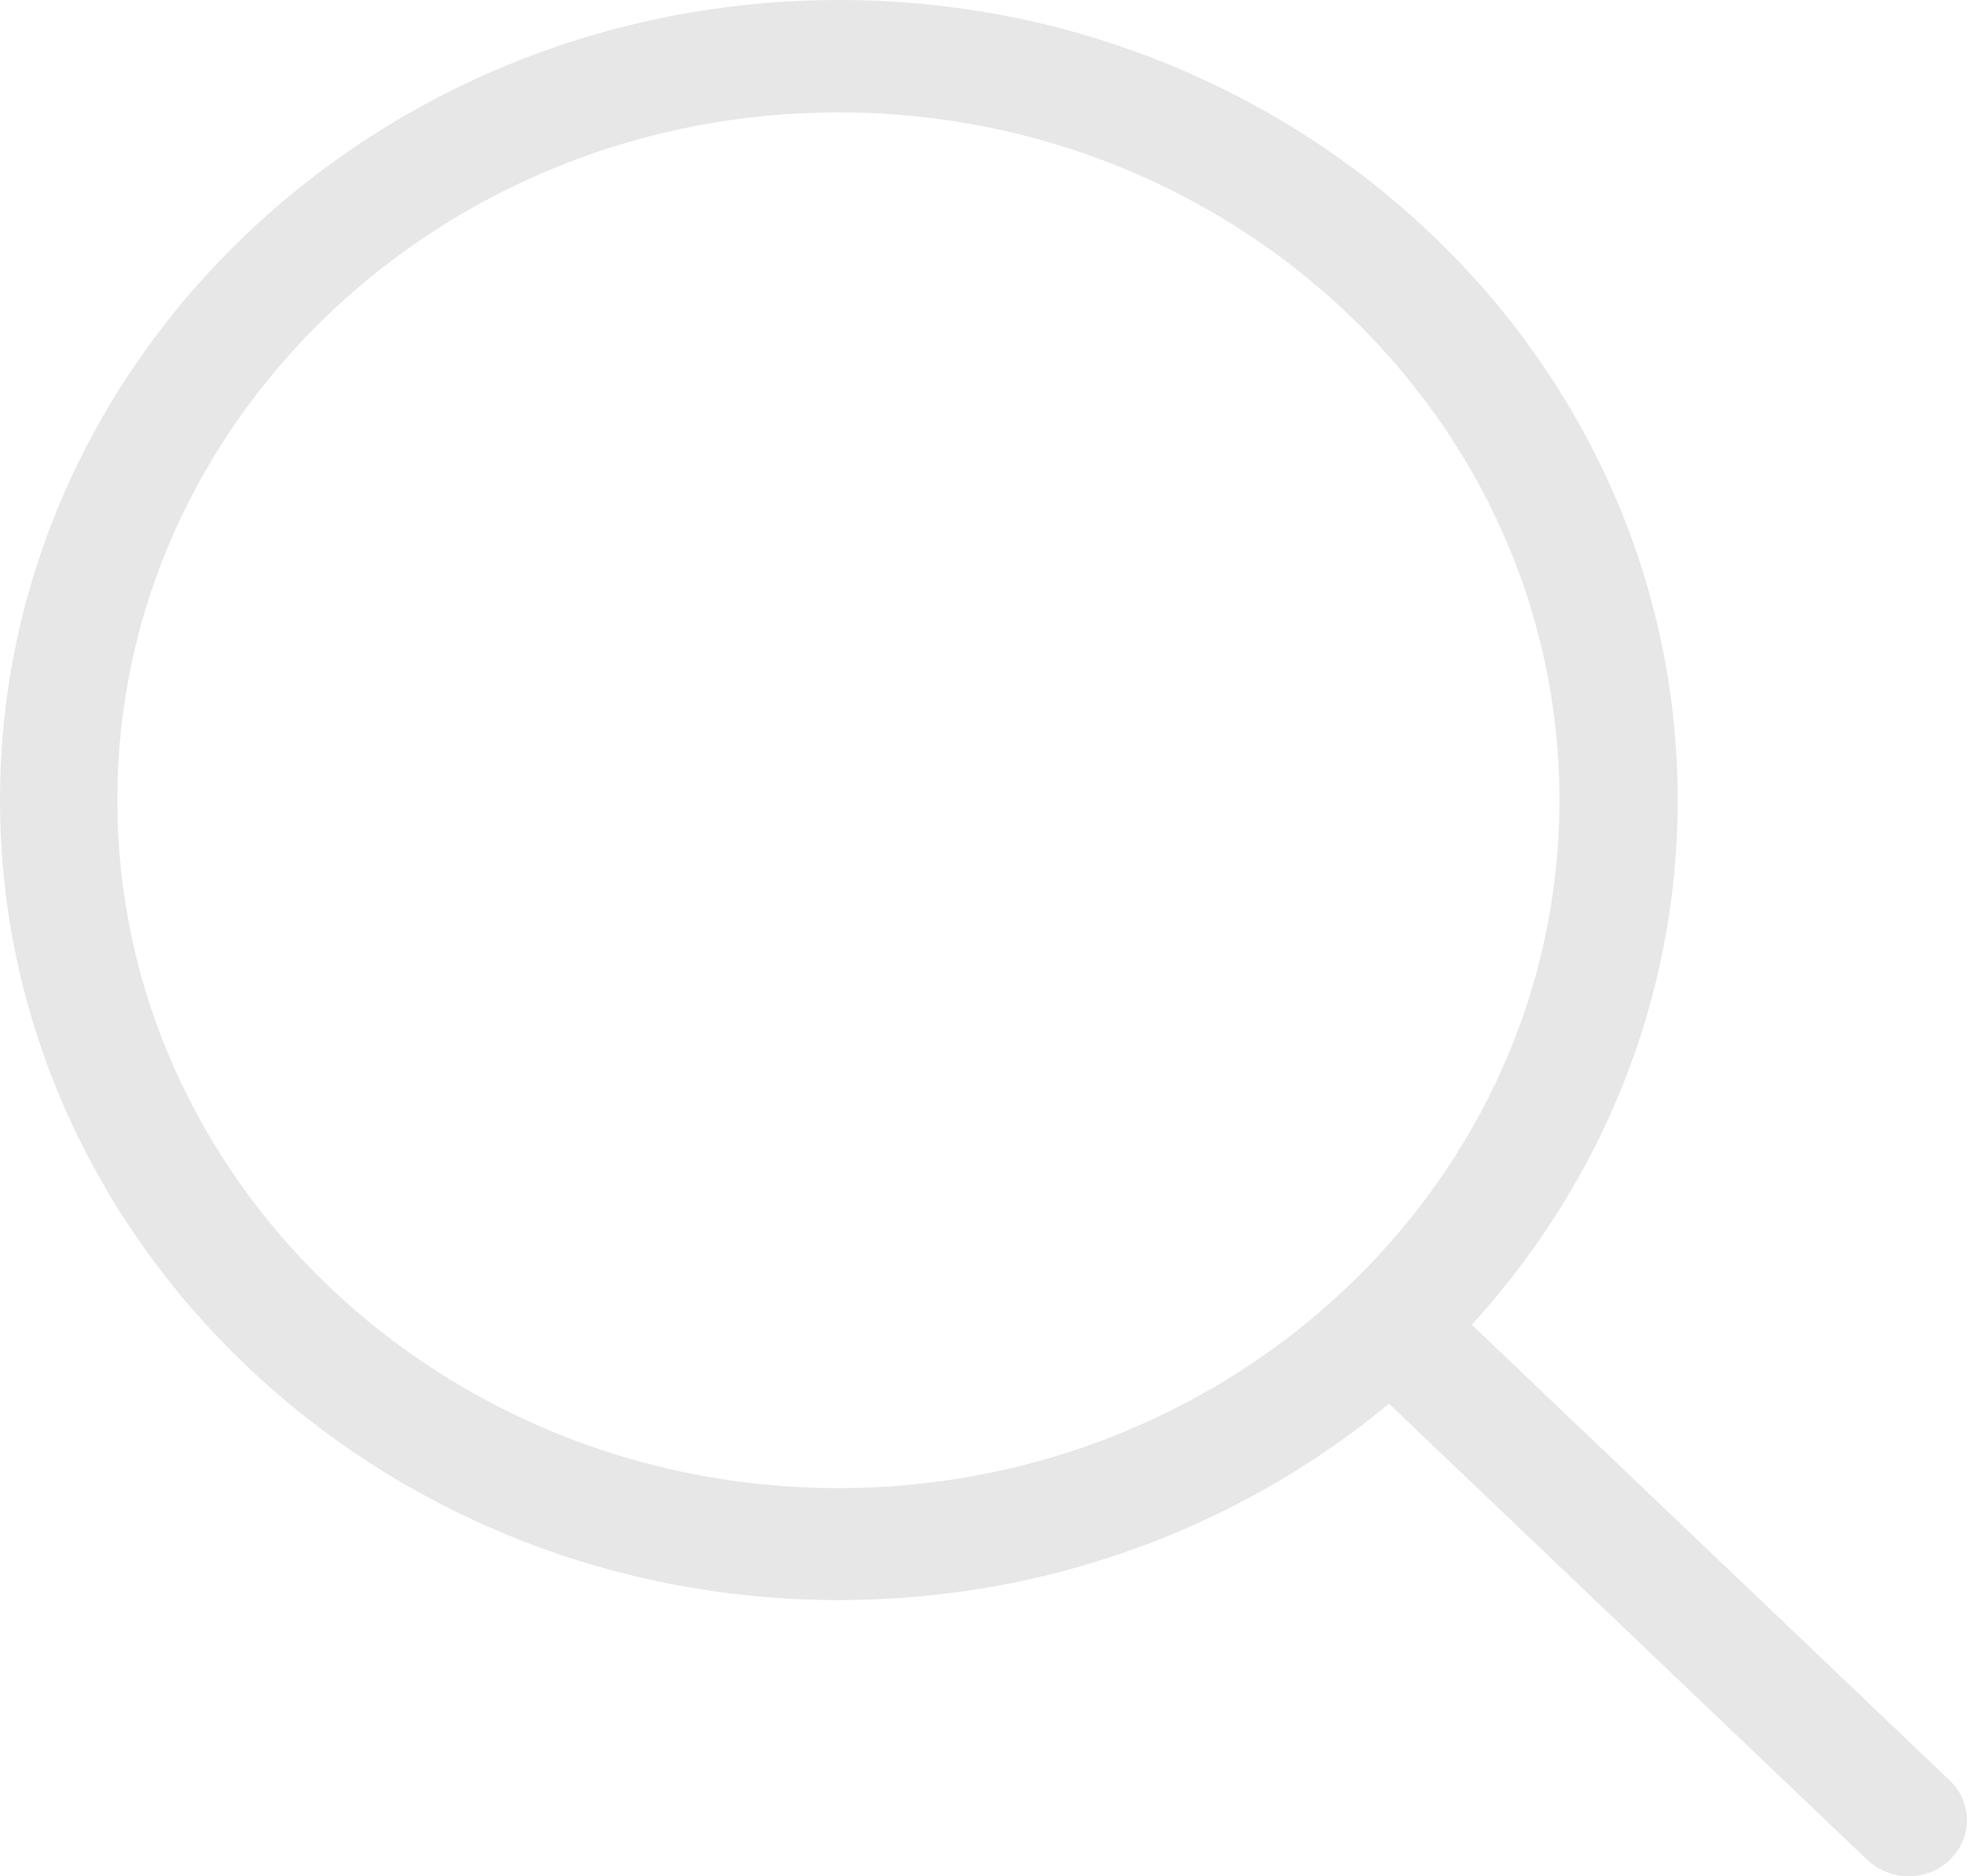 <svg width="19" height="18" viewBox="0 0 19 18" fill="none" xmlns="http://www.w3.org/2000/svg">
<path d="M18.702 17.082L14.116 12.708C15.347 11.359 16.091 9.599 16.091 7.675C16.091 3.44 12.48 0 8.046 0C3.607 0 0 3.444 0 7.675C0 11.905 3.611 15.35 8.046 15.35C10.062 15.35 11.907 14.639 13.322 13.466L17.907 17.84C18.016 17.944 18.162 18 18.305 18C18.447 18 18.593 17.948 18.702 17.84C18.919 17.633 18.919 17.29 18.702 17.082ZM1.125 7.675C1.125 4.035 4.23 1.078 8.041 1.078C11.857 1.078 14.957 4.039 14.957 7.675C14.957 11.311 11.857 14.276 8.041 14.276C4.23 14.276 1.125 11.315 1.125 7.675Z" fill="#E7E7E7"/>
</svg>
